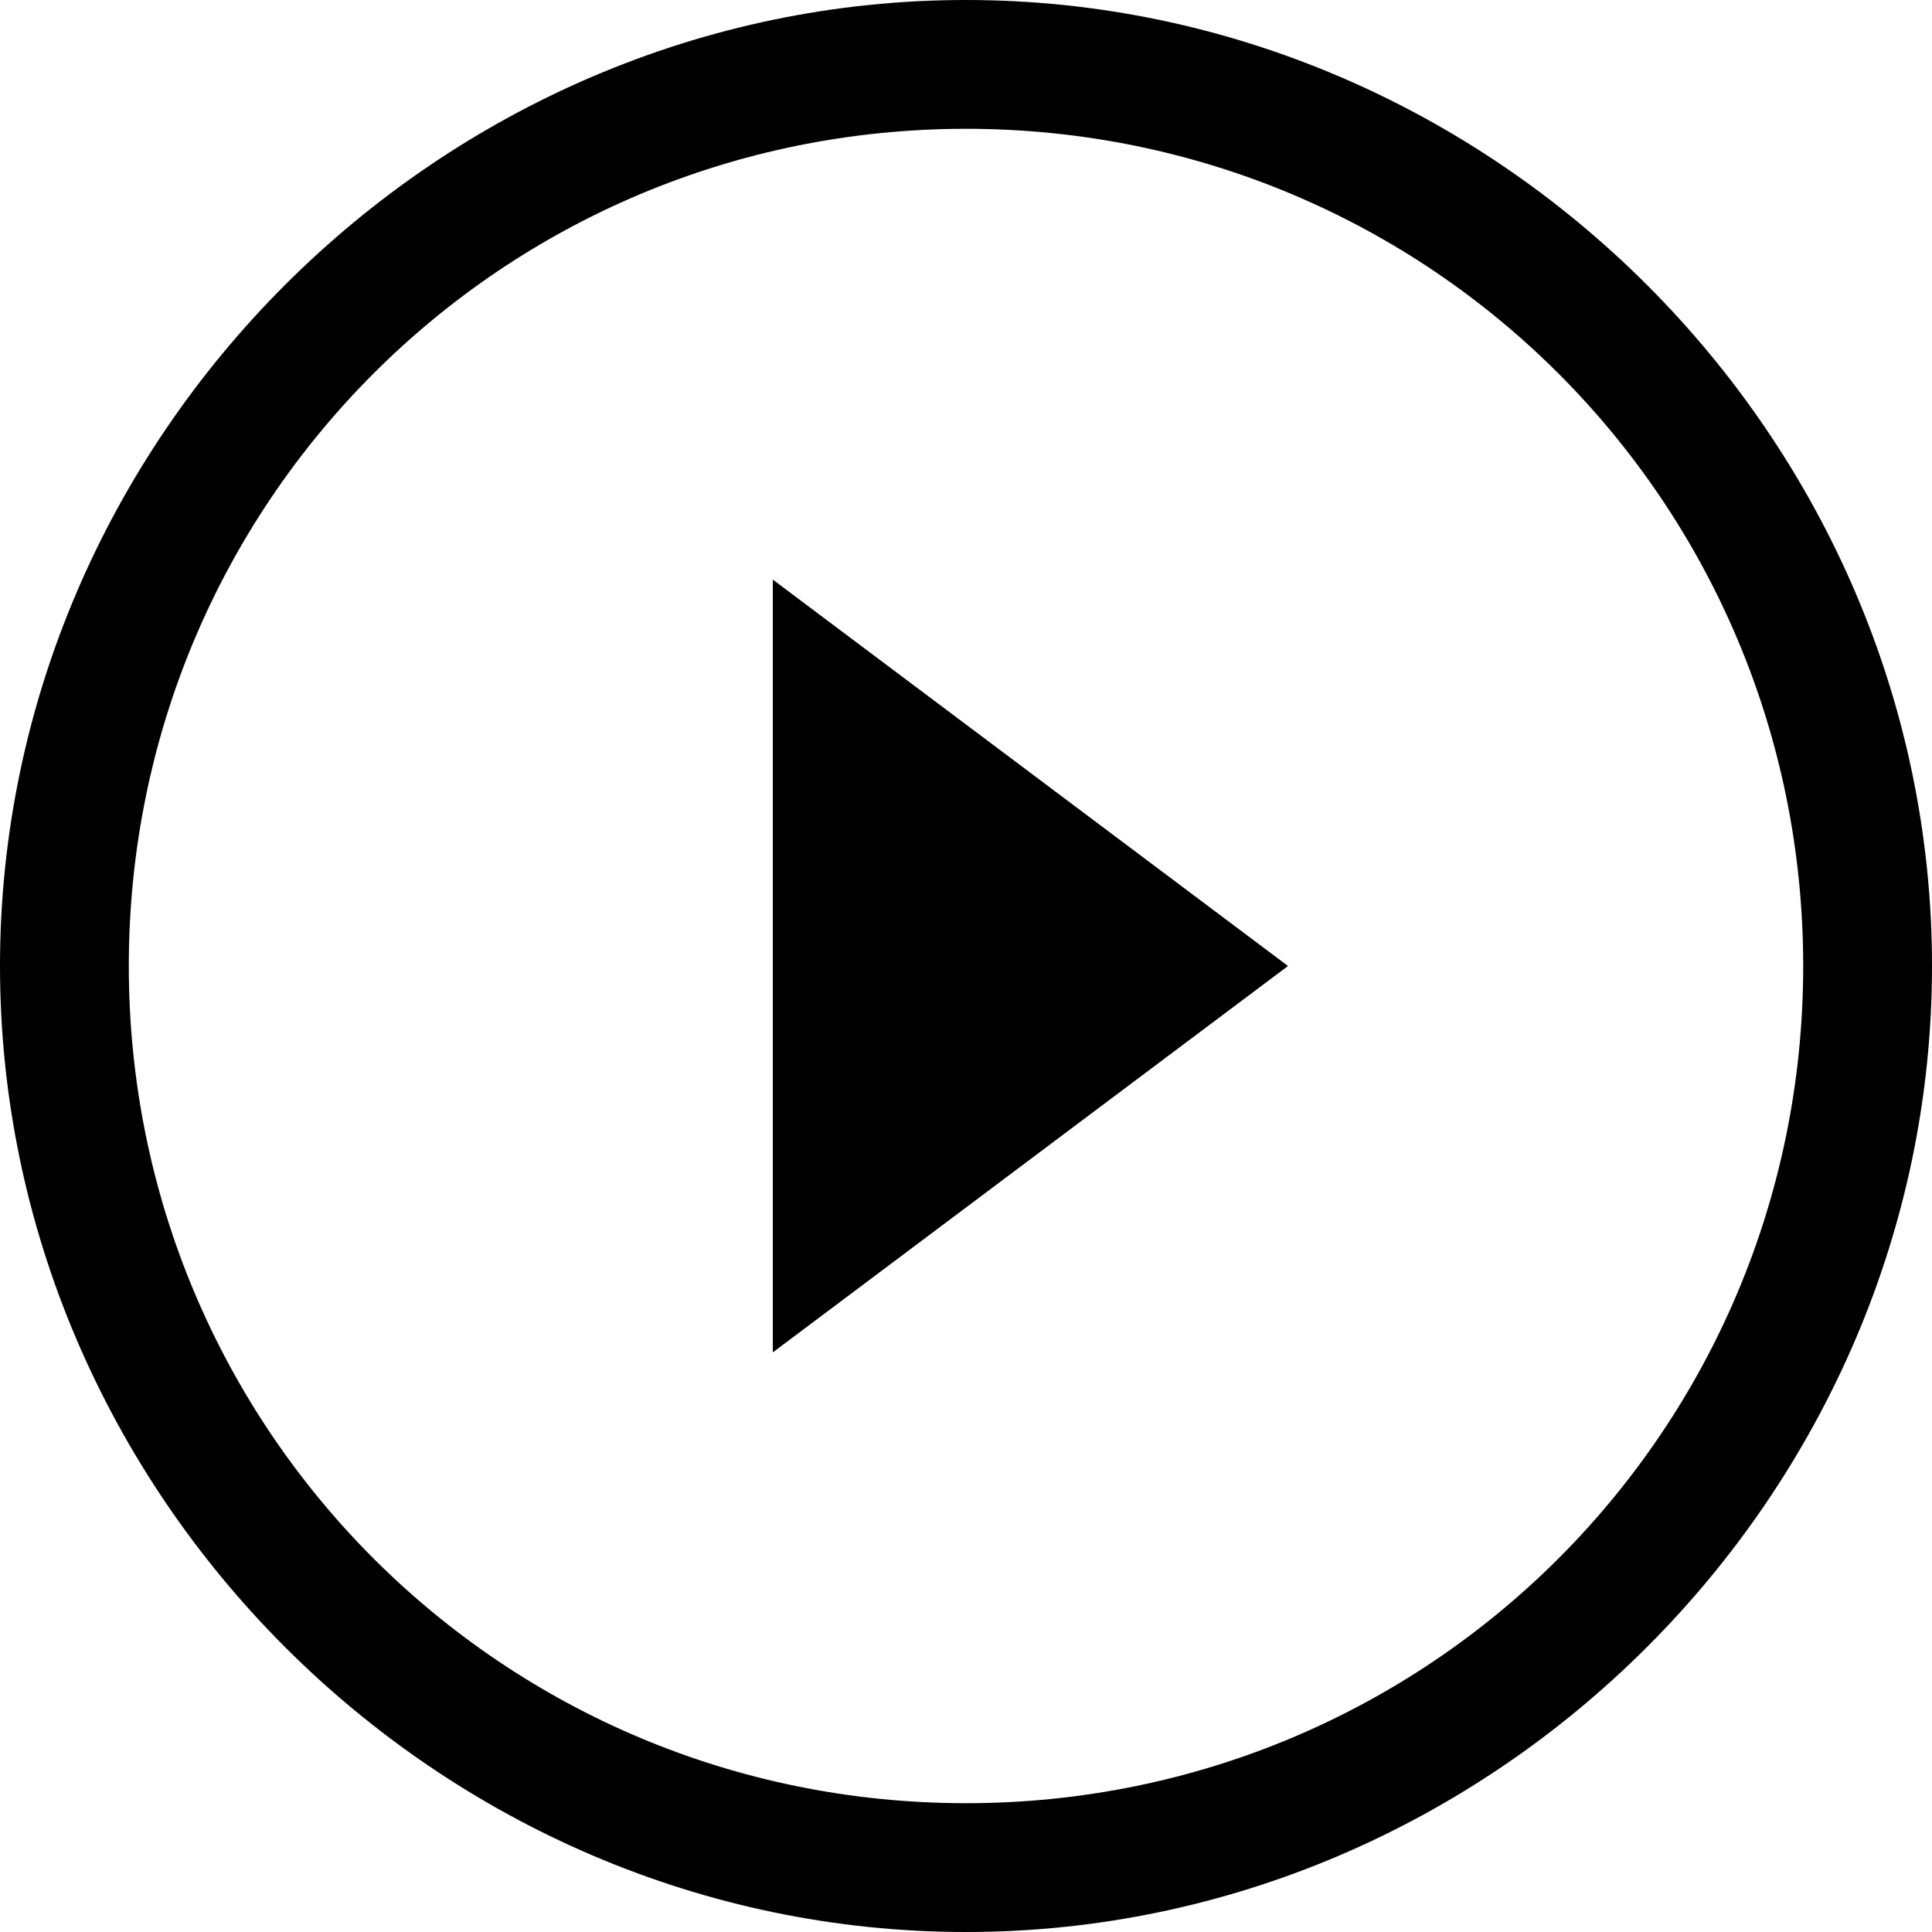 <?xml-stylesheet type="text/css" href="../../../css/main.css"?>
  <svg version="1.1" id="Layer_1" xmlns="http://www.w3.org/2000/svg" xmlns:xlink="http://www.w3.org/1999/xlink" x="0px" y="0px" viewBox="0 0 30 30" enable-background="new 0 0 30 30" xml:space="preserve">
    <path d="M20,15l-8,6V9L20,15z M15,2c7.2,0,13,5.8,13,13c0,7.2-5.8,13-13,13S2,22.2,2,15C2,7.8,7.8,2,15,2 M15,0
  C6.8,0,0,6.8,0,15c0,8.2,6.8,15,15,15c8.2,0,15-6.8,15-15C30,6.8,23.2,0,15,0" />
  </svg>
